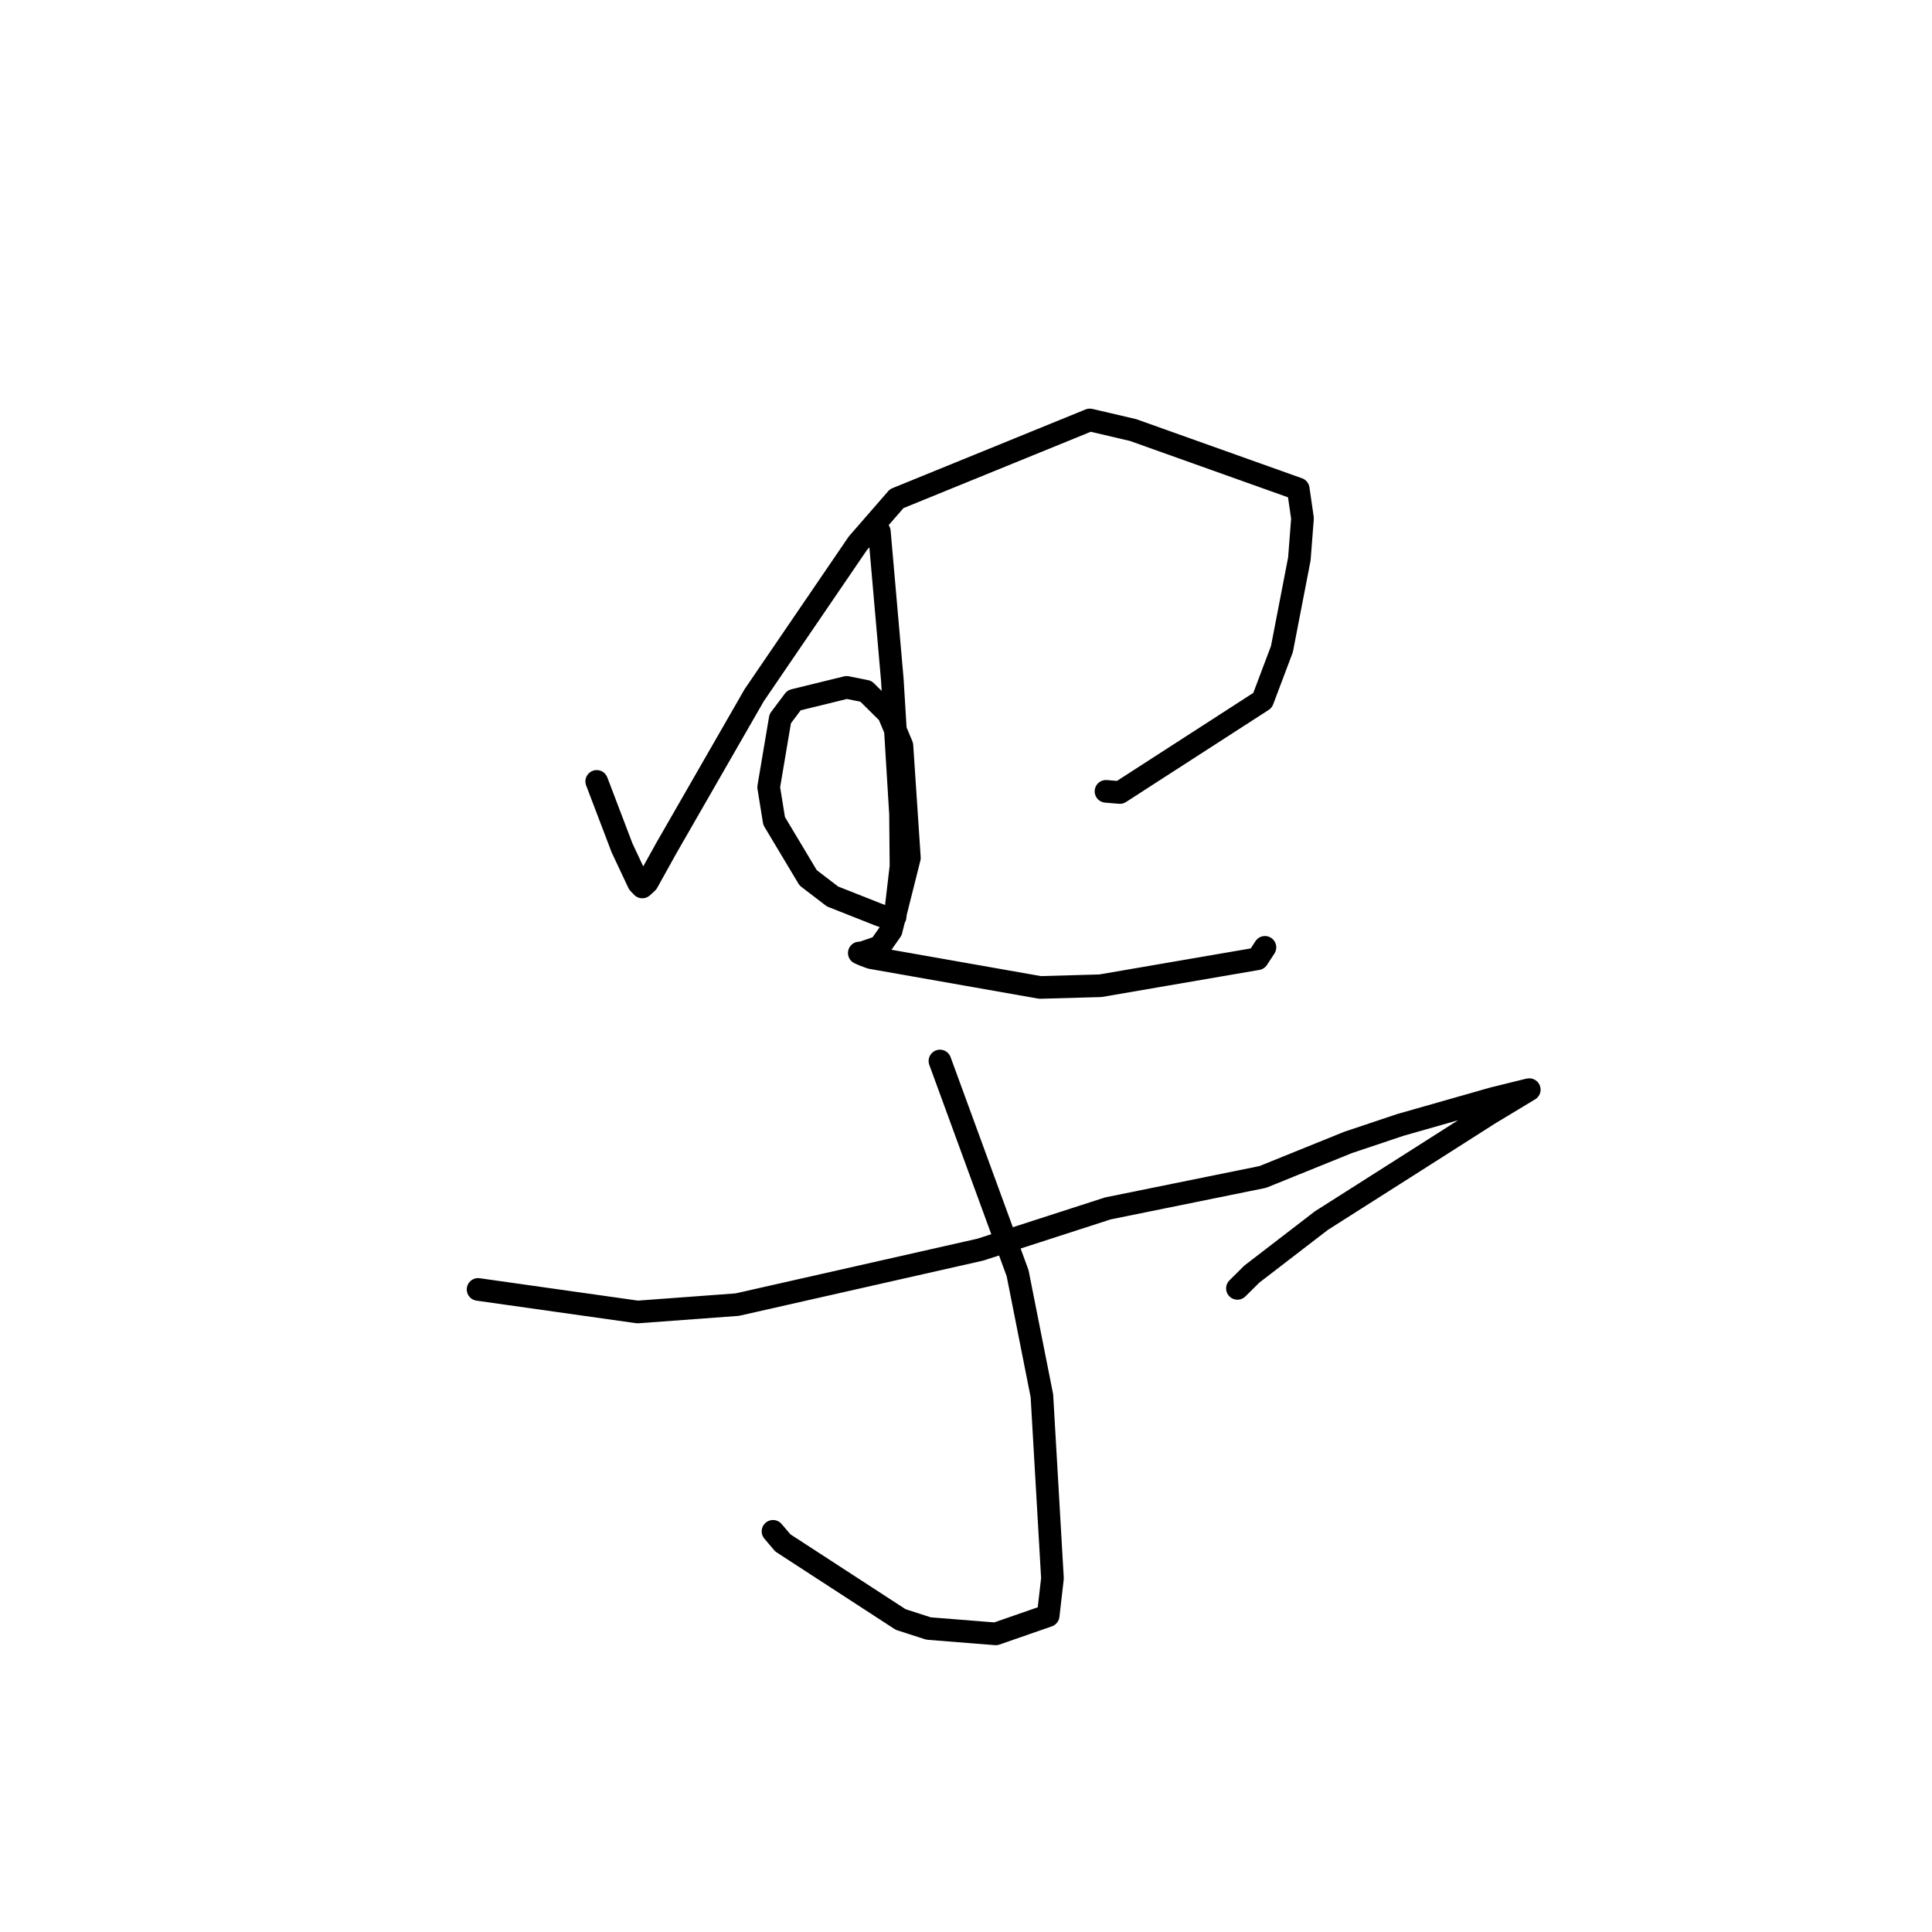 <?xml version="1.0" standalone="no"?>
    <svg width="256" height="256" xmlns="http://www.w3.org/2000/svg" version="1.1">
    <polyline stroke="black" stroke-width="3" stroke-linecap="round" fill="transparent" stroke-linejoin="round" points="79.069 103.539 80.747 107.946 82.425 112.353 84.619 117.018 85.107 117.528 85.769 116.921 88.307 112.353 99.927 92.13 113.659 72 118.82 66.072 144.405 55.644 150.134 56.982 172.025 64.789 172.587 68.678 172.172 74.06 169.862 86.004 167.296 92.806 148.389 105.011 146.55 104.857 " />
        <polyline stroke="black" stroke-width="3" stroke-linecap="round" fill="transparent" stroke-linejoin="round" points="116.518 70.436 117.377 80.24 118.235 90.044 119.324 107.851 119.386 114.788 118.604 121.49 117.517 121.598 116.306 121.155 110.313 118.786 107.086 116.317 102.575 108.784 101.852 104.305 103.383 95.232 105.214 92.792 112.187 91.082 114.74 91.594 117.733 94.557 119.509 98.795 120.499 113.671 118.076 123.309 116.568 125.457 114.23 126.261 113.86 126.279 114.549 126.579 115.408 126.892 137.815 130.842 145.81 130.617 166.625 127.039 167.604 125.542 167.612 125.53 " />
        <polyline stroke="black" stroke-width="3" stroke-linecap="round" fill="transparent" stroke-linejoin="round" points="124.547 140.587 129.693 154.647 134.838 168.707 138.057 184.944 139.457 209.142 138.889 214.081 131.943 216.496 123.042 215.787 119.343 214.592 103.733 204.445 102.428 202.91 " />
        <polyline stroke="black" stroke-width="3" stroke-linecap="round" fill="transparent" stroke-linejoin="round" points="63.348 170.857 73.916 172.351 84.485 173.845 97.683 172.87 129.905 165.582 146.799 160.121 167.326 155.952 178.616 151.382 185.54 149.062 197.88 145.546 202.502 144.408 202.626 144.387 202.638 144.385 197.397 147.545 186.651 154.388 175.096 161.733 165.879 168.82 163.966 170.717 " />
        </svg>